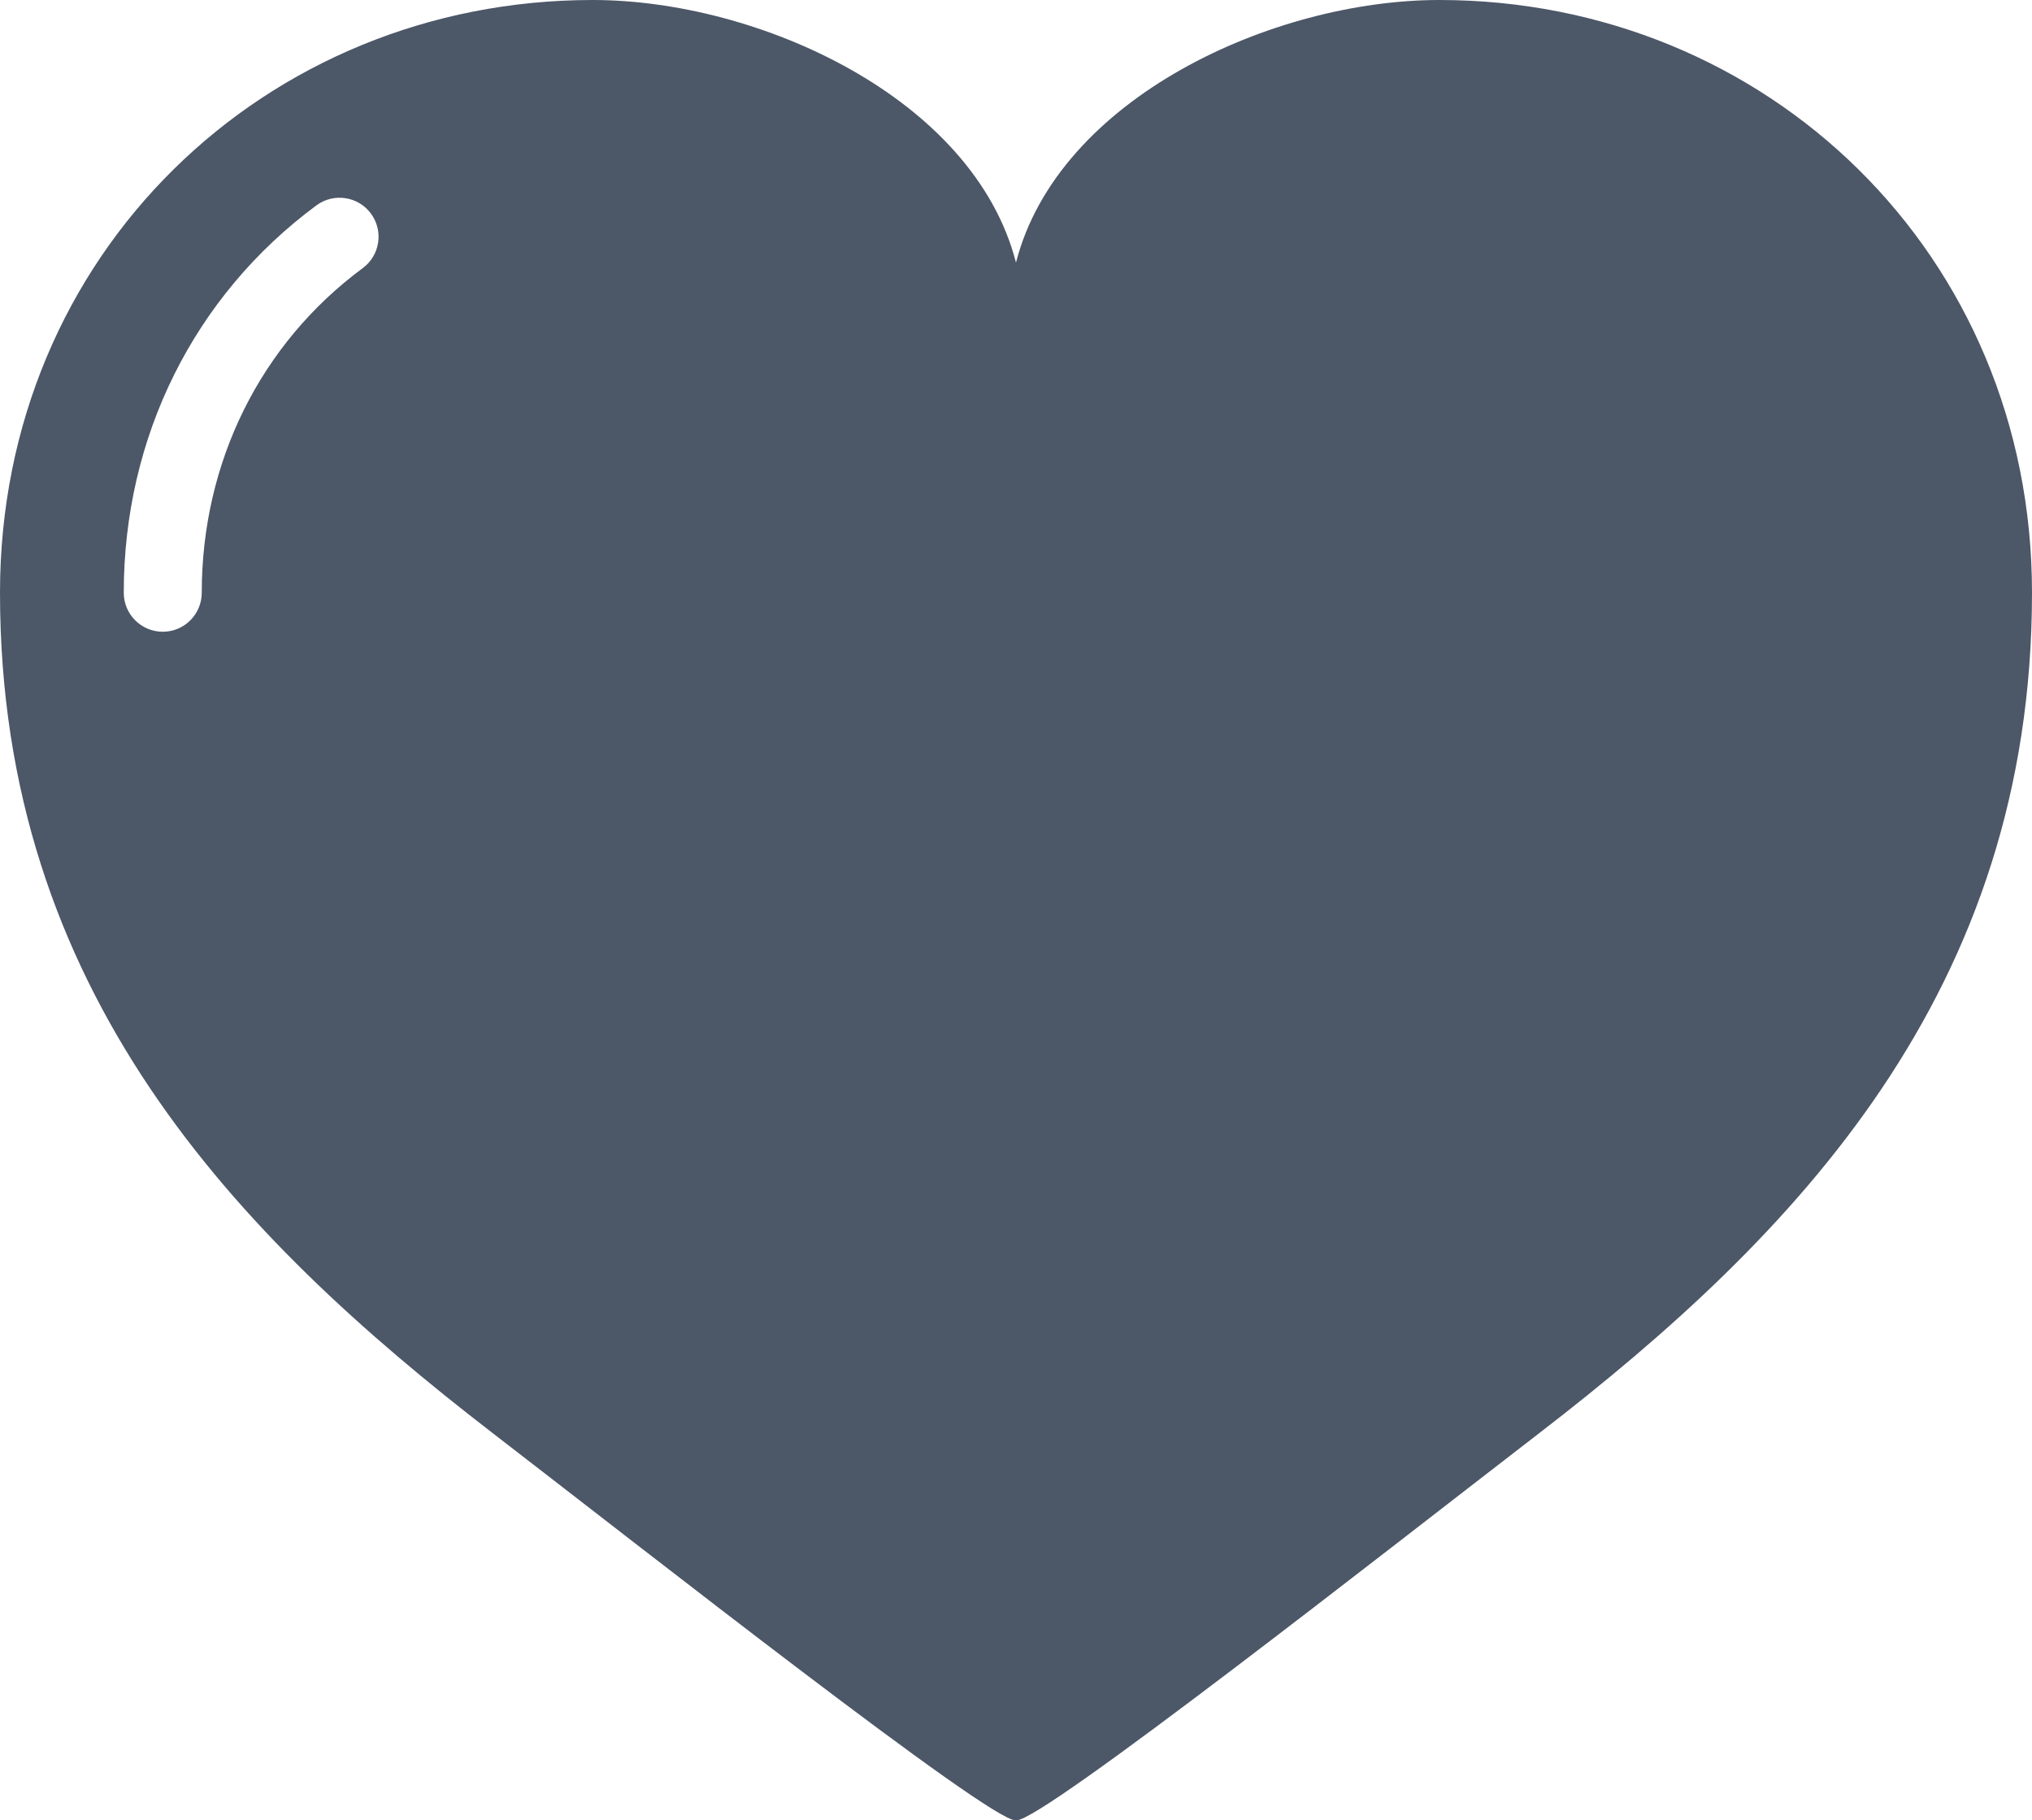 <?xml version="1.0" encoding="utf-8"?>
<!-- Generator: Adobe Illustrator 15.0.2, SVG Export Plug-In . SVG Version: 6.00 Build 0)  -->
<!DOCTYPE svg PUBLIC "-//W3C//DTD SVG 1.1//EN" "http://www.w3.org/Graphics/SVG/1.1/DTD/svg11.dtd">
<svg version="1.1" id="Layer_1" xmlns="http://www.w3.org/2000/svg" xmlns:xlink="http://www.w3.org/1999/xlink" x="0px" y="0px"
	 width="177.414px" height="158.924px" viewBox="0 0 177.414 158.924" enable-background="new 0 0 177.414 158.924"
	 xml:space="preserve">
<path fill="#4C5767" d="M125.668,0c-14.49,0-33.269,8.542-36.961,22.919l-0.003-0.003v0.003C85.01,8.542,66.231,0,51.745,0
	C23.174,0,0,22.179,0,51.746c0,34.79,20.572,56.079,42.996,73.354c13.454,10.365,43.309,33.824,45.672,33.824
	c0.012,0,0.023-0.004,0.036-0.004c0.012,0,0.025,0.004,0.038,0.004c2.362,0,32.219-23.459,45.672-33.824
	c22.424-17.275,43-38.564,43-73.354C177.414,22.179,154.24,0,125.668,0z M31.674,23.406c-8.933,6.606-14.059,16.938-14.059,28.341
	c0,1.881-1.522,3.406-3.403,3.406c-1.882,0-3.407-1.525-3.407-3.406c0-13.587,6.13-25.911,16.818-33.815
	c1.512-1.12,3.642-0.8,4.762,0.712C33.504,20.156,33.184,22.289,31.674,23.406z"/>
</svg>
